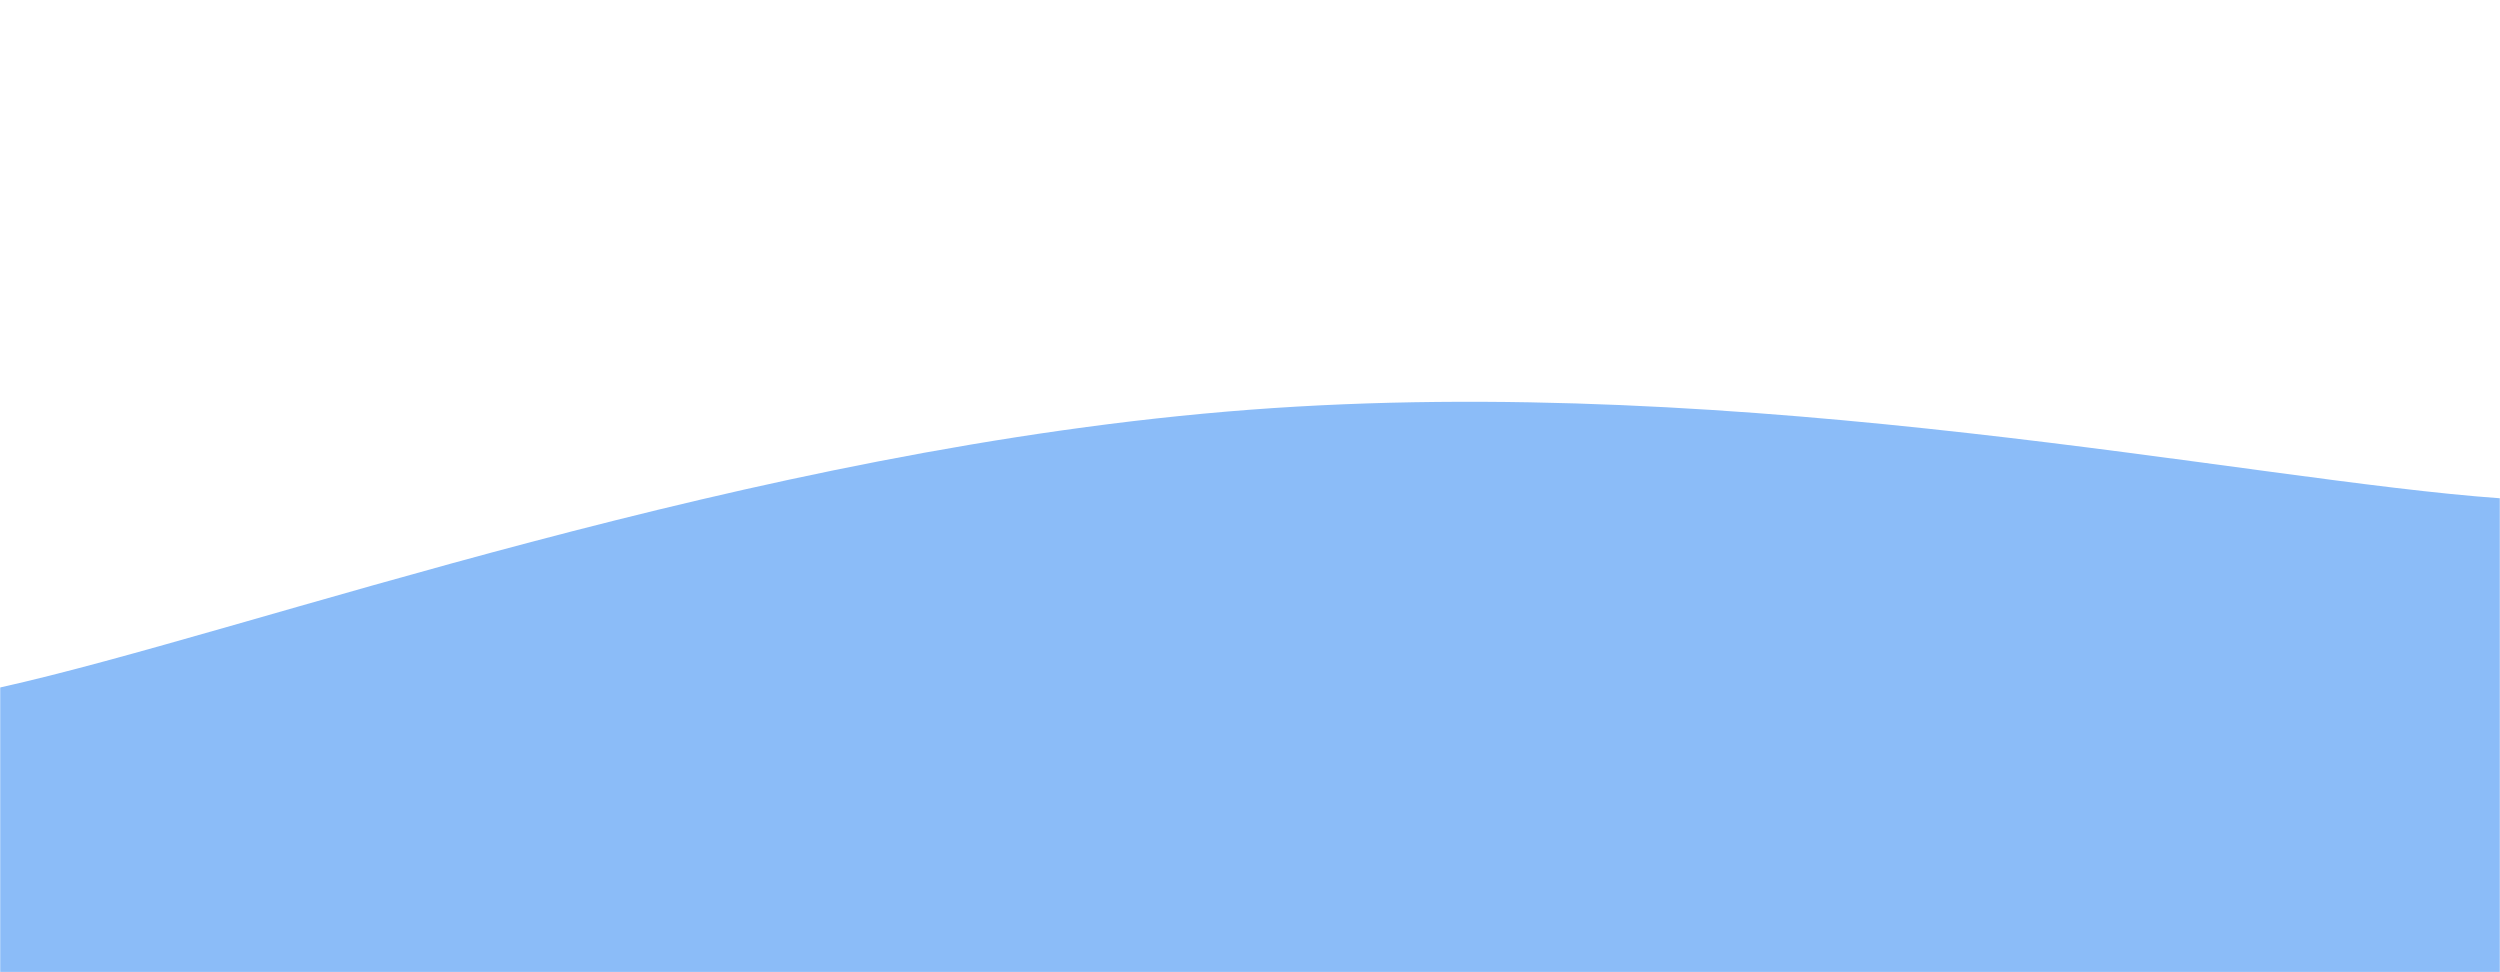 <svg xmlns="http://www.w3.org/2000/svg" version="1.1" xmlns:xlink="http://www.w3.org/1999/xlink" xmlns:svgjs="http://svgjs.com/svgjs" width="1440" height="560" preserveAspectRatio="none" viewBox="0 0 1440 560"><g mask="url(&quot;#SvgjsMask1006&quot;)" fill="none"><path d="M 0,396 C 144,364 432,257.8 720,236 C 1008,214.2 1296,276.8 1440,287L1440 560L0 560z" fill="#8bbcf8"></path></g><defs><mask id="SvgjsMask1006"><rect width="1440" height="560" fill="#ffffff"></rect></mask></defs></svg>